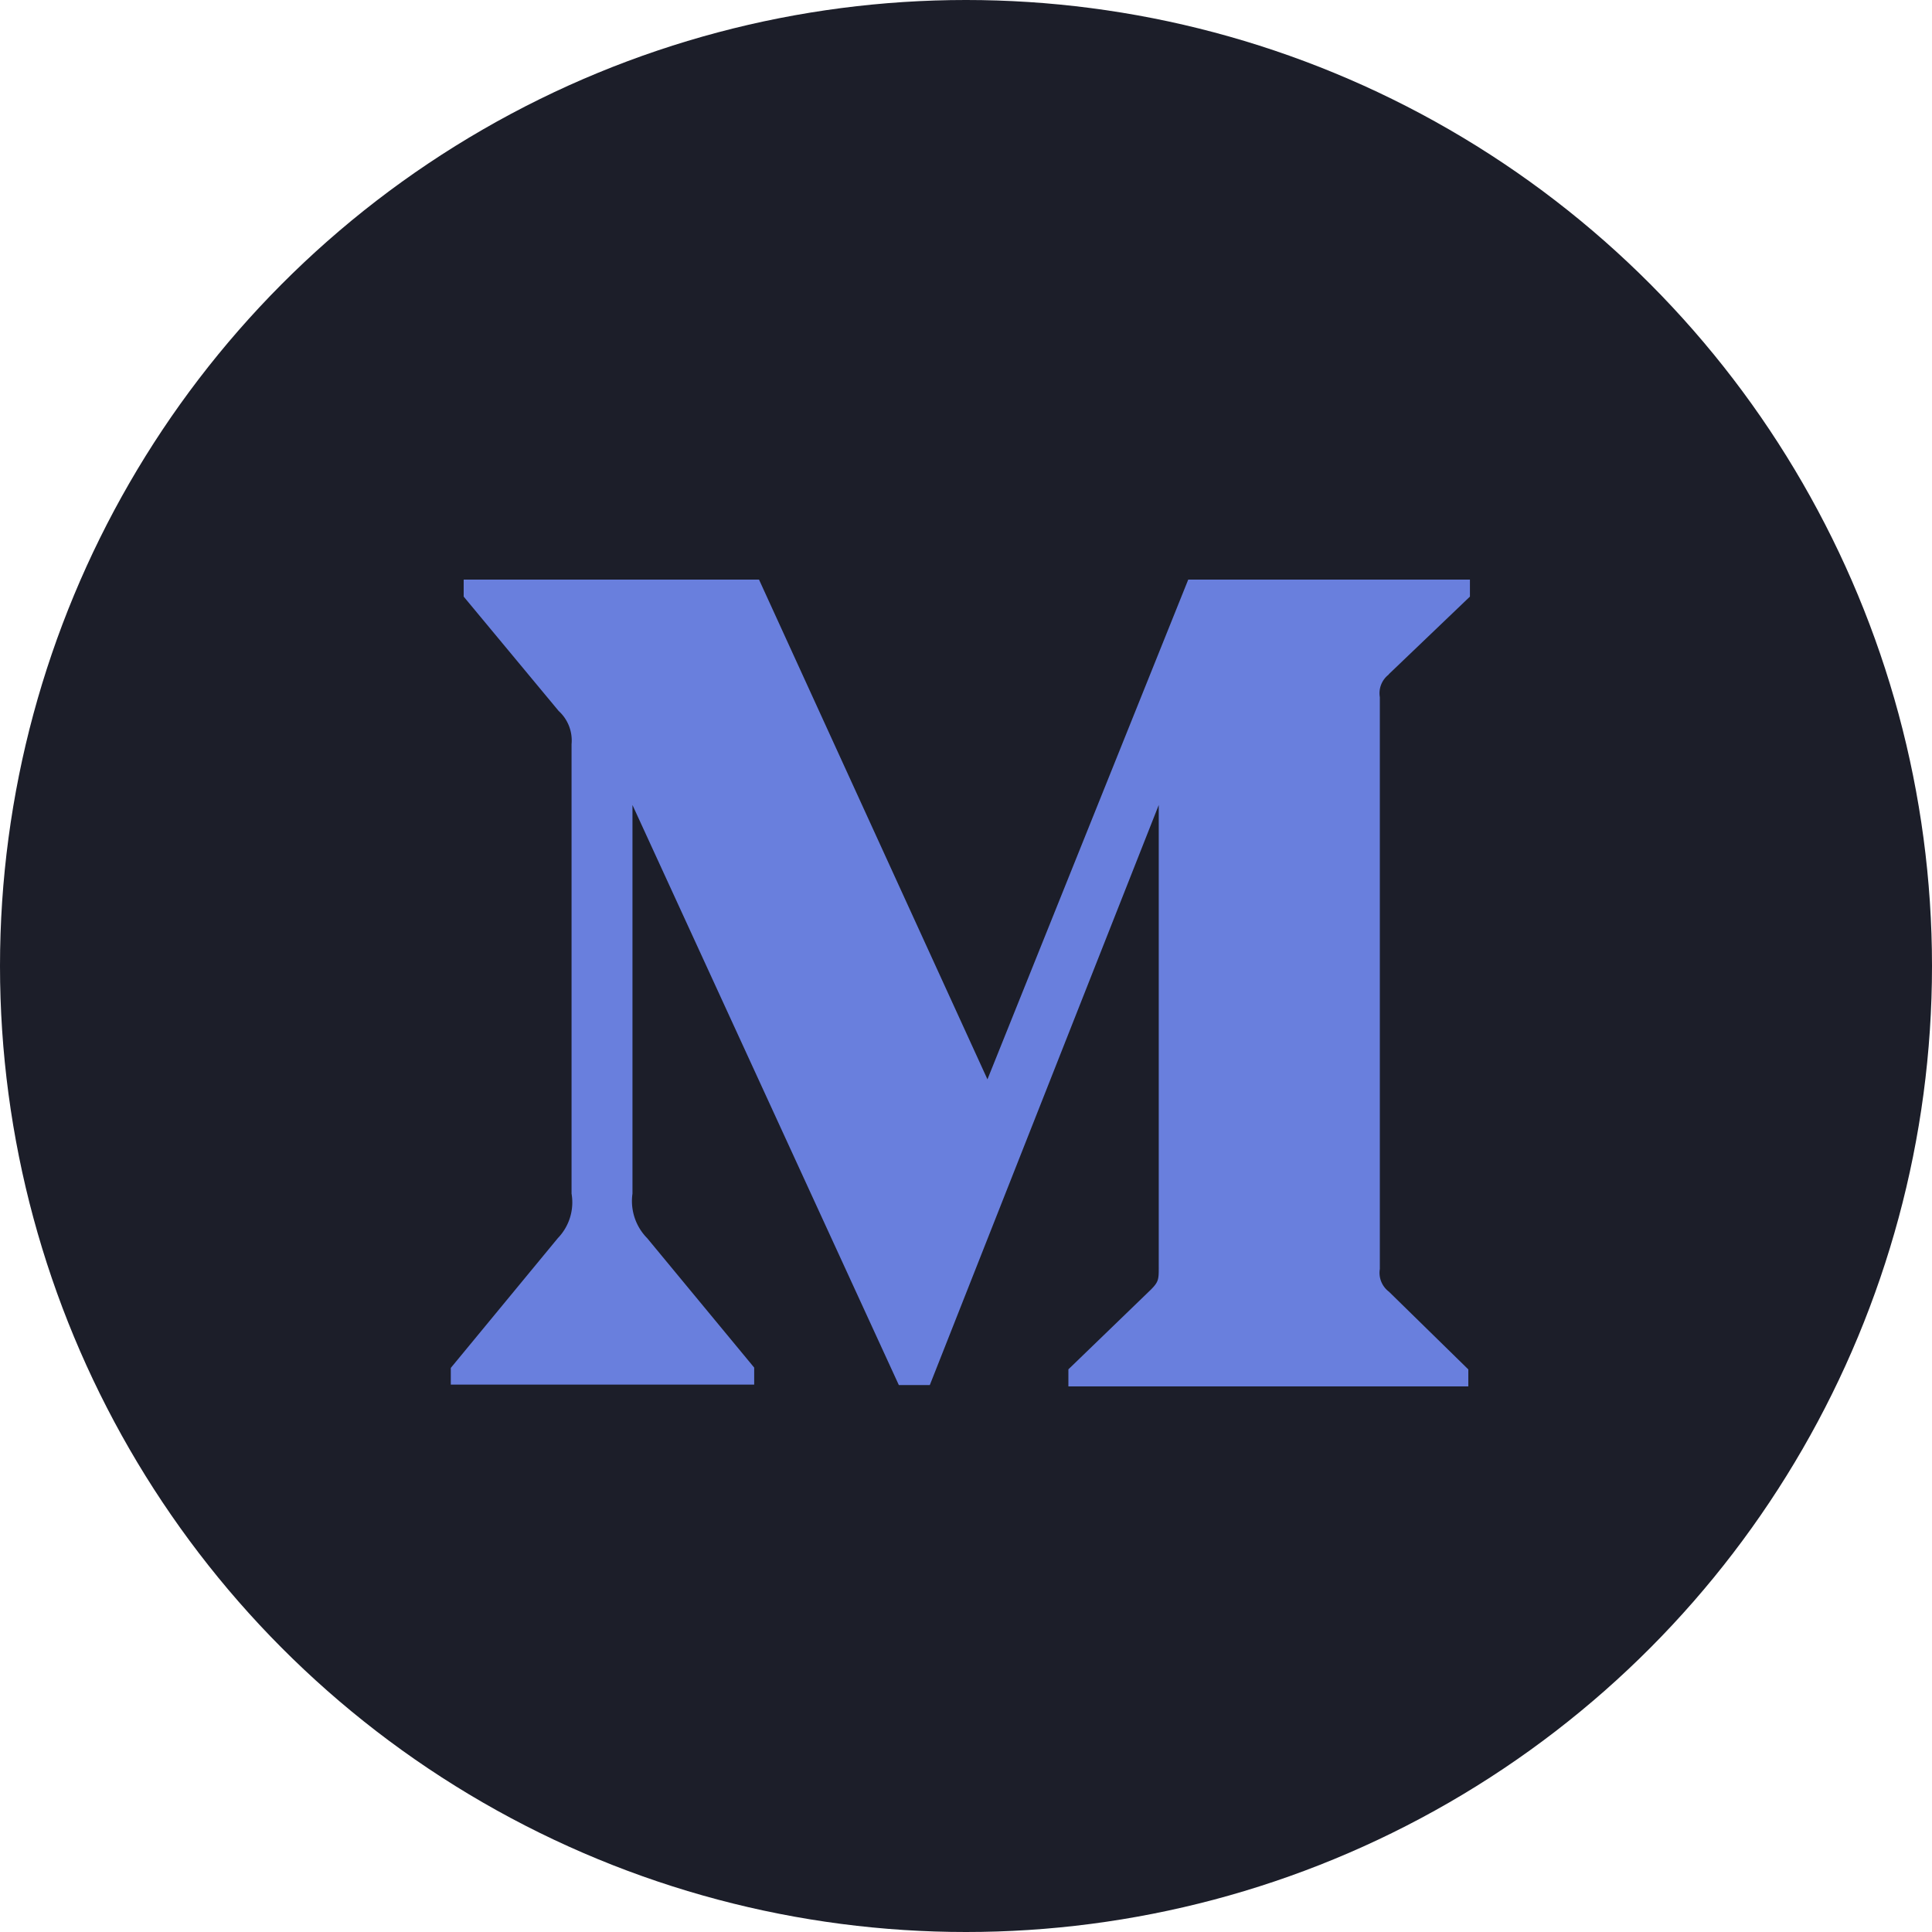 <svg xmlns="http://www.w3.org/2000/svg" width="30" height="30" viewBox="0 0 30 30">
  <g id="icon-med" transform="translate(-1758 -969)">
    <g id="Grupo_20" data-name="Grupo 20">
      <g id="fondo-icono-rrss" transform="translate(1758 969)">
        <circle id="Elipse_7" data-name="Elipse 7" cx="15" cy="15" r="15" fill="#1c1e29"/>
      </g>
      <path id="_003-medio" data-name="003-medio" d="M14.562,3.972l1.263-1.208V2.5H11.451L8.333,10.26,4.786,2.5H.2v.264L1.675,4.54a.619.619,0,0,1,.2.516v6.978a.8.8,0,0,1-.213.692L0,14.741V15H4.711v-.264L3.05,12.727a.82.82,0,0,1-.229-.692V6l4.136,9.007h.481L10.993,6v7.175c0,.189,0,.228-.124.352L9.59,14.763v.265H15.8v-.264l-1.233-1.207a.367.367,0,0,1-.141-.352V4.325a.365.365,0,0,1,.14-.352Z" transform="translate(1765 975.5)" fill="#697fdd"/>
    </g>
  </g>
</svg>
